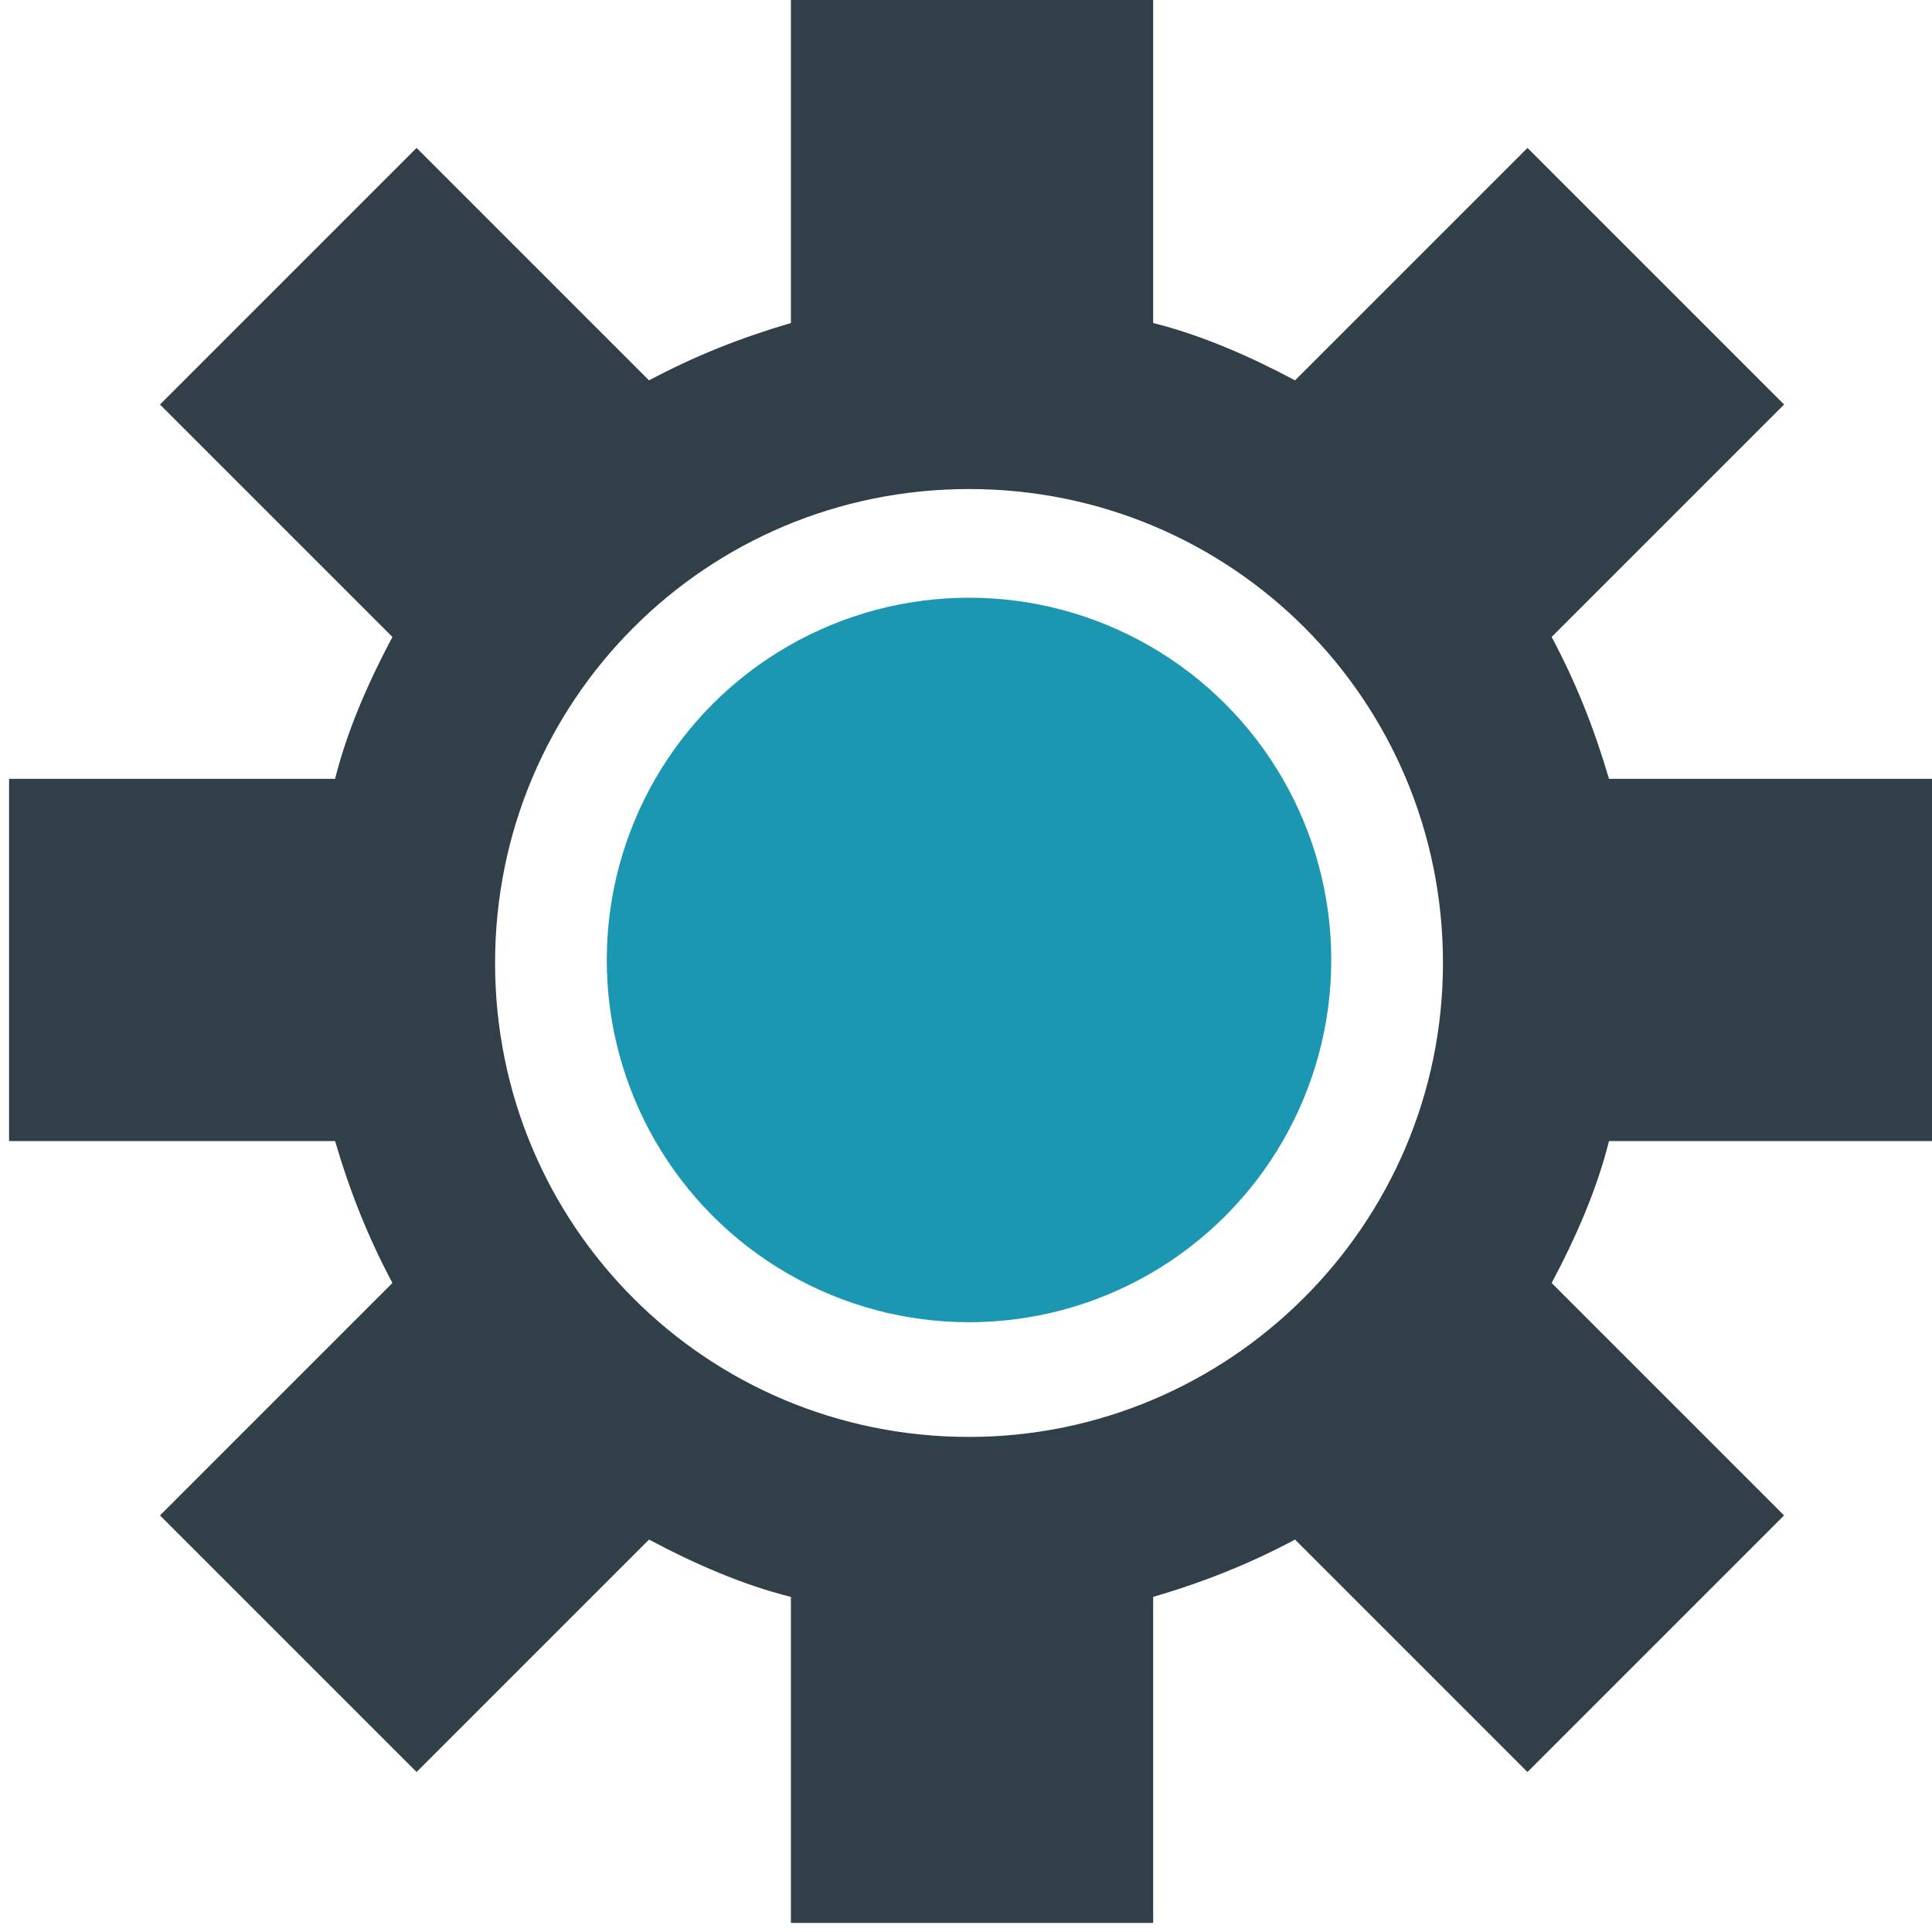 <?xml version="1.0" encoding="utf-8"?>
<!-- Generator: Adobe Illustrator 19.1.0, SVG Export Plug-In . SVG Version: 6.00 Build 0)  -->
<svg version="1.1" id="Layer_1" xmlns="http://www.w3.org/2000/svg" xmlns:xlink="http://www.w3.org/1999/xlink" x="0px" y="0px"
	 viewBox="-265 388.9 64 64" style="enable-background:new -265 388.9 64 64;" xml:space="preserve">
<style type="text/css">
	.st0{fill:#314048;}
	.st1{fill:#1B97B2;}
</style>
<path class="st0" d="M-200.9,426.7v-12h-10.8c-0.5-1.7-1.1-3.2-1.9-4.7l7.7-7.7l-8.5-8.5l-7.7,7.7c-1.5-0.8-3.1-1.5-4.7-1.9v-10.8
	h-12v10.8c-1.7,0.5-3.2,1.1-4.7,1.9l-7.7-7.7l-8.5,8.5l7.7,7.7c-0.8,1.5-1.5,3.1-1.9,4.7h-10.8v12h10.8c0.5,1.7,1.1,3.2,1.9,4.7
	l-7.7,7.7l8.5,8.5l7.7-7.7c1.5,0.8,3.1,1.5,4.7,1.9v10.8h12v-10.8c1.7-0.5,3.2-1.1,4.7-1.9l7.7,7.7l8.5-8.5l-7.7-7.7
	c0.8-1.5,1.5-3.1,1.9-4.7H-200.9z M-232.9,436.5c-8.7,0-15.7-7-15.7-15.7s7-15.7,15.7-15.7s15.7,7,15.7,15.7
	S-224.3,436.5-232.9,436.5z"/>
<circle class="st1" cx="-232.9" cy="420.7" r="12"/>
</svg>
